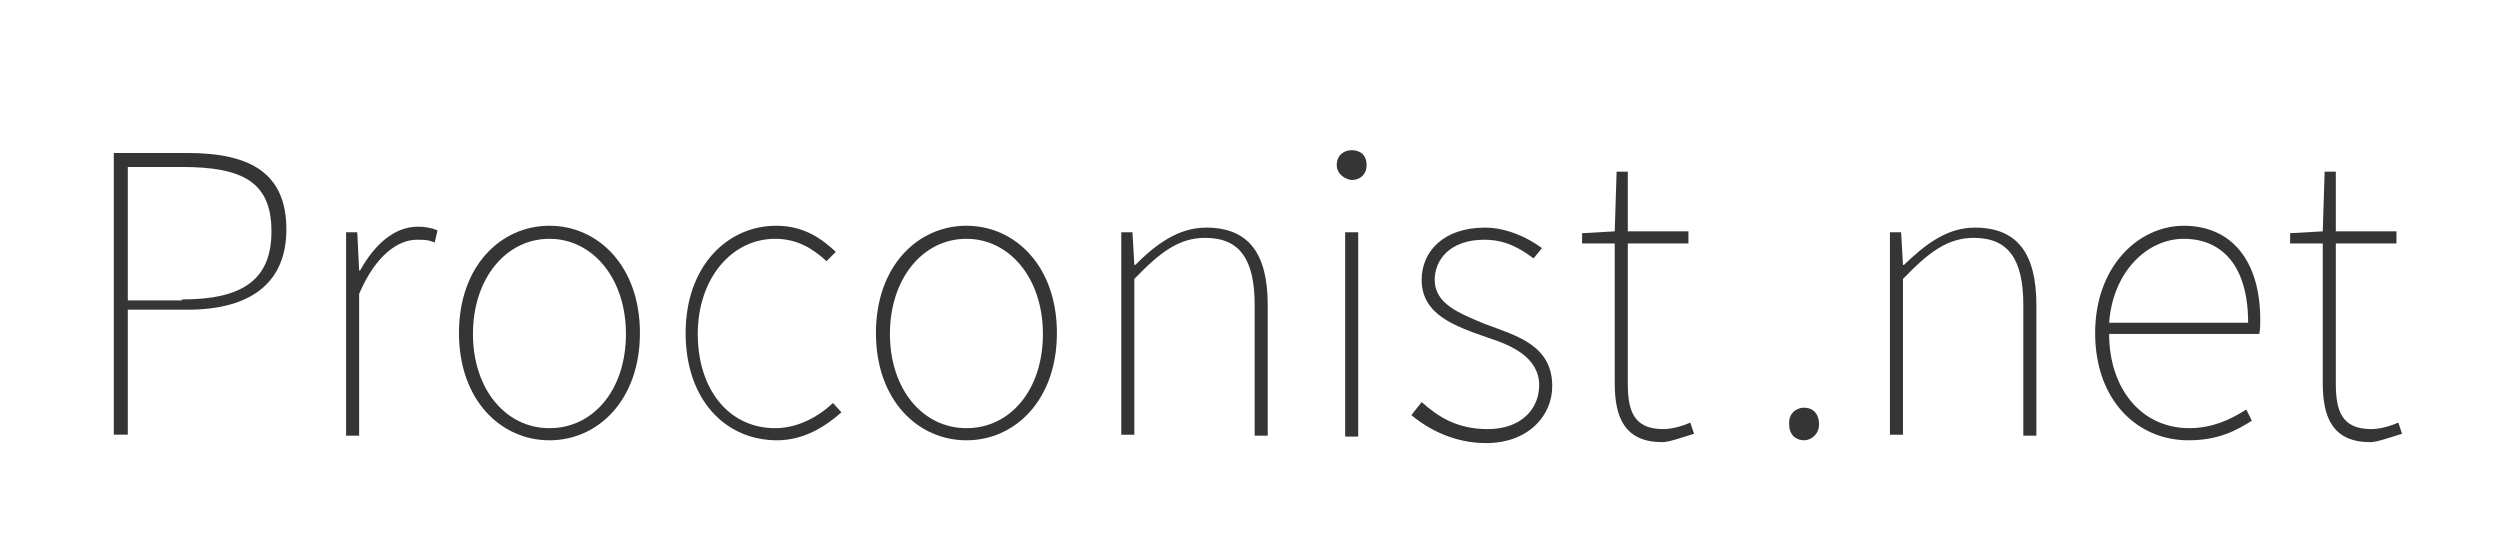 <?xml version="1.0" encoding="utf-8"?>
<!-- Generator: Adobe Illustrator 18.1.0, SVG Export Plug-In . SVG Version: 6.00 Build 0)  -->
<!DOCTYPE svg PUBLIC "-//W3C//DTD SVG 1.1//EN" "http://www.w3.org/Graphics/SVG/1.1/DTD/svg11.dtd">
<svg version="1.1" id="レイヤー_1" xmlns="http://www.w3.org/2000/svg" xmlns:xlink="http://www.w3.org/1999/xlink" x="0px"
	 y="0px" viewBox="0 0 268 60" enable-background="new 0 0 268 60" xml:space="preserve">
<g>
	<path fill="#353535" d="M12.2,16.4h7.9c6.8,0,10.6,2.2,10.6,8.2c0,5.7-3.8,8.6-10.6,8.6h-6.4v13.4h-1.5
		C12.2,46.7,12.2,16.4,12.2,16.4z M19.5,32.1c6.5,0,9.6-2.1,9.6-7.3c0-5.3-3.1-6.9-9.6-6.9h-5.8v14.3H19.5z"/>
	<path fill="#353535" d="M37.1,24.9h1.2l0.2,4.1h0.1c1.5-2.7,3.6-4.7,6.2-4.7c0.7,0,1.4,0.1,2.1,0.4L46.6,26
		c-0.7-0.3-1.1-0.3-1.9-0.3c-2,0-4.4,1.6-6.2,5.8v15.2h-1.4C37.1,46.8,37.1,24.9,37.1,24.9z"/>
	<path fill="#353535" d="M58.9,24.2c5.2,0,9.7,4.3,9.7,11.5s-4.5,11.5-9.7,11.5s-9.7-4.3-9.7-11.5S53.7,24.2,58.9,24.2z M58.9,45.9
		c4.7,0,8.2-4.1,8.2-10.1s-3.6-10.2-8.2-10.2c-4.7,0-8.2,4.3-8.2,10.2S54.2,45.9,58.9,45.9z"/>
	<path fill="#353535" d="M83.2,24.2c3,0,4.9,1.4,6.4,2.8l-1,1c-1.5-1.4-3.2-2.4-5.5-2.4c-4.7,0-8.3,4.3-8.3,10.2s3.3,10.1,8.3,10.1
		c2.4,0,4.6-1.2,6.2-2.7l0.9,1c-1.8,1.6-4.1,3-6.9,3c-5.5,0-9.8-4.3-9.8-11.5C73.5,28.5,78,24.2,83.2,24.2z"/>
	<path fill="#353535" d="M103.6,24.2c5.2,0,9.7,4.3,9.7,11.5s-4.5,11.5-9.7,11.5c-5.2,0-9.7-4.3-9.7-11.5S98.4,24.2,103.6,24.2z
		 M103.6,45.9c4.7,0,8.2-4.1,8.2-10.1s-3.6-10.2-8.2-10.2c-4.7,0-8.2,4.3-8.2,10.2S98.9,45.9,103.6,45.9z"/>
	<path fill="#353535" d="M120.2,24.9h1.2l0.2,3.5h0.1c2.2-2.2,4.6-4,7.6-4c4.5,0,6.6,2.7,6.6,8.3v14h-1.4V32.7
		c0-4.9-1.6-7.2-5.3-7.2c-2.8,0-4.8,1.5-7.6,4.4v16.7h-1.4C120.2,46.5,120.2,24.9,120.2,24.9z"/>
	<path fill="#353535" d="M143.3,17.7c0-1,0.7-1.6,1.6-1.6c0.9,0,1.6,0.5,1.6,1.6c0,1-0.7,1.6-1.6,1.6
		C144.1,19.2,143.3,18.6,143.3,17.7z M144.2,24.9h1.4v21.9h-1.4V24.9z"/>
	<path fill="#353535" d="M152.4,43.1c1.8,1.6,3.8,2.9,7.1,2.9c3.6,0,5.5-2.2,5.5-4.7c0-3-3-4.3-5.5-5.1c-3.4-1.2-7.1-2.4-7.1-6.2
		c0-3,2.3-5.6,6.8-5.6c2.2,0,4.5,1,6.1,2.2l-0.9,1.1c-1.5-1.1-3-2-5.3-2c-3.6,0-5.3,2.1-5.3,4.3c0,2.6,2.7,3.6,5.3,4.7
		c3.5,1.3,7.3,2.3,7.3,6.7c0,3.2-2.6,6.1-7.1,6.1c-3.3,0-6.1-1.4-8-3L152.4,43.1z"/>
	<path fill="#353535" d="M173.1,26.1h-3.5v-1.1l3.5-0.2l0.2-6.4h1.2v6.4h6.5v1.3h-6.5v15c0,2.9,0.6,4.9,3.8,4.9c0.9,0,2-0.3,2.9-0.7
		l0.4,1.2c-1.3,0.4-2.7,0.9-3.4,0.9c-4,0-5.1-2.6-5.1-6.3V26.1z"/>
	<path fill="#353535" d="M193.4,43.7c0.9,0,1.6,0.6,1.6,1.8c0,1.1-0.9,1.7-1.6,1.7c-0.9,0-1.6-0.6-1.6-1.7
		C191.7,44.3,192.6,43.7,193.4,43.7z"/>
	<path fill="#353535" d="M202.6,24.9h1.2l0.2,3.5h0.1c2.3-2.2,4.6-4,7.6-4c4.5,0,6.6,2.7,6.6,8.3v14h-1.4V32.7
		c0-4.9-1.6-7.2-5.3-7.2c-2.8,0-4.8,1.5-7.6,4.4v16.7h-1.4V24.9z"/>
	<path fill="#353535" d="M234.1,24.2c5,0,8.2,3.6,8.2,10.1c0,0.4,0,1-0.1,1.5h-16.1c0,5.8,3.4,10.1,8.6,10.1c2.4,0,4.4-0.9,6.1-2
		l0.6,1.2c-1.6,1-3.5,2.1-6.8,2.1c-5.5,0-10-4.3-10-11.5S229.3,24.2,234.1,24.2z M241,34.6c0-6.1-2.8-9-6.9-9c-3.9,0-7.6,3.5-8,9
		H241z"/>
	<path fill="#353535" d="M249,26.1h-3.5v-1.1l3.5-0.2l0.2-6.4h1.2v6.4h6.5v1.3h-6.5v15c0,2.9,0.6,4.9,3.8,4.9c0.9,0,2-0.3,2.9-0.7
		l0.4,1.2c-1.3,0.4-2.7,0.9-3.4,0.9c-4,0-5.1-2.6-5.1-6.3L249,26.1L249,26.1z"/>
</g>
</svg>
